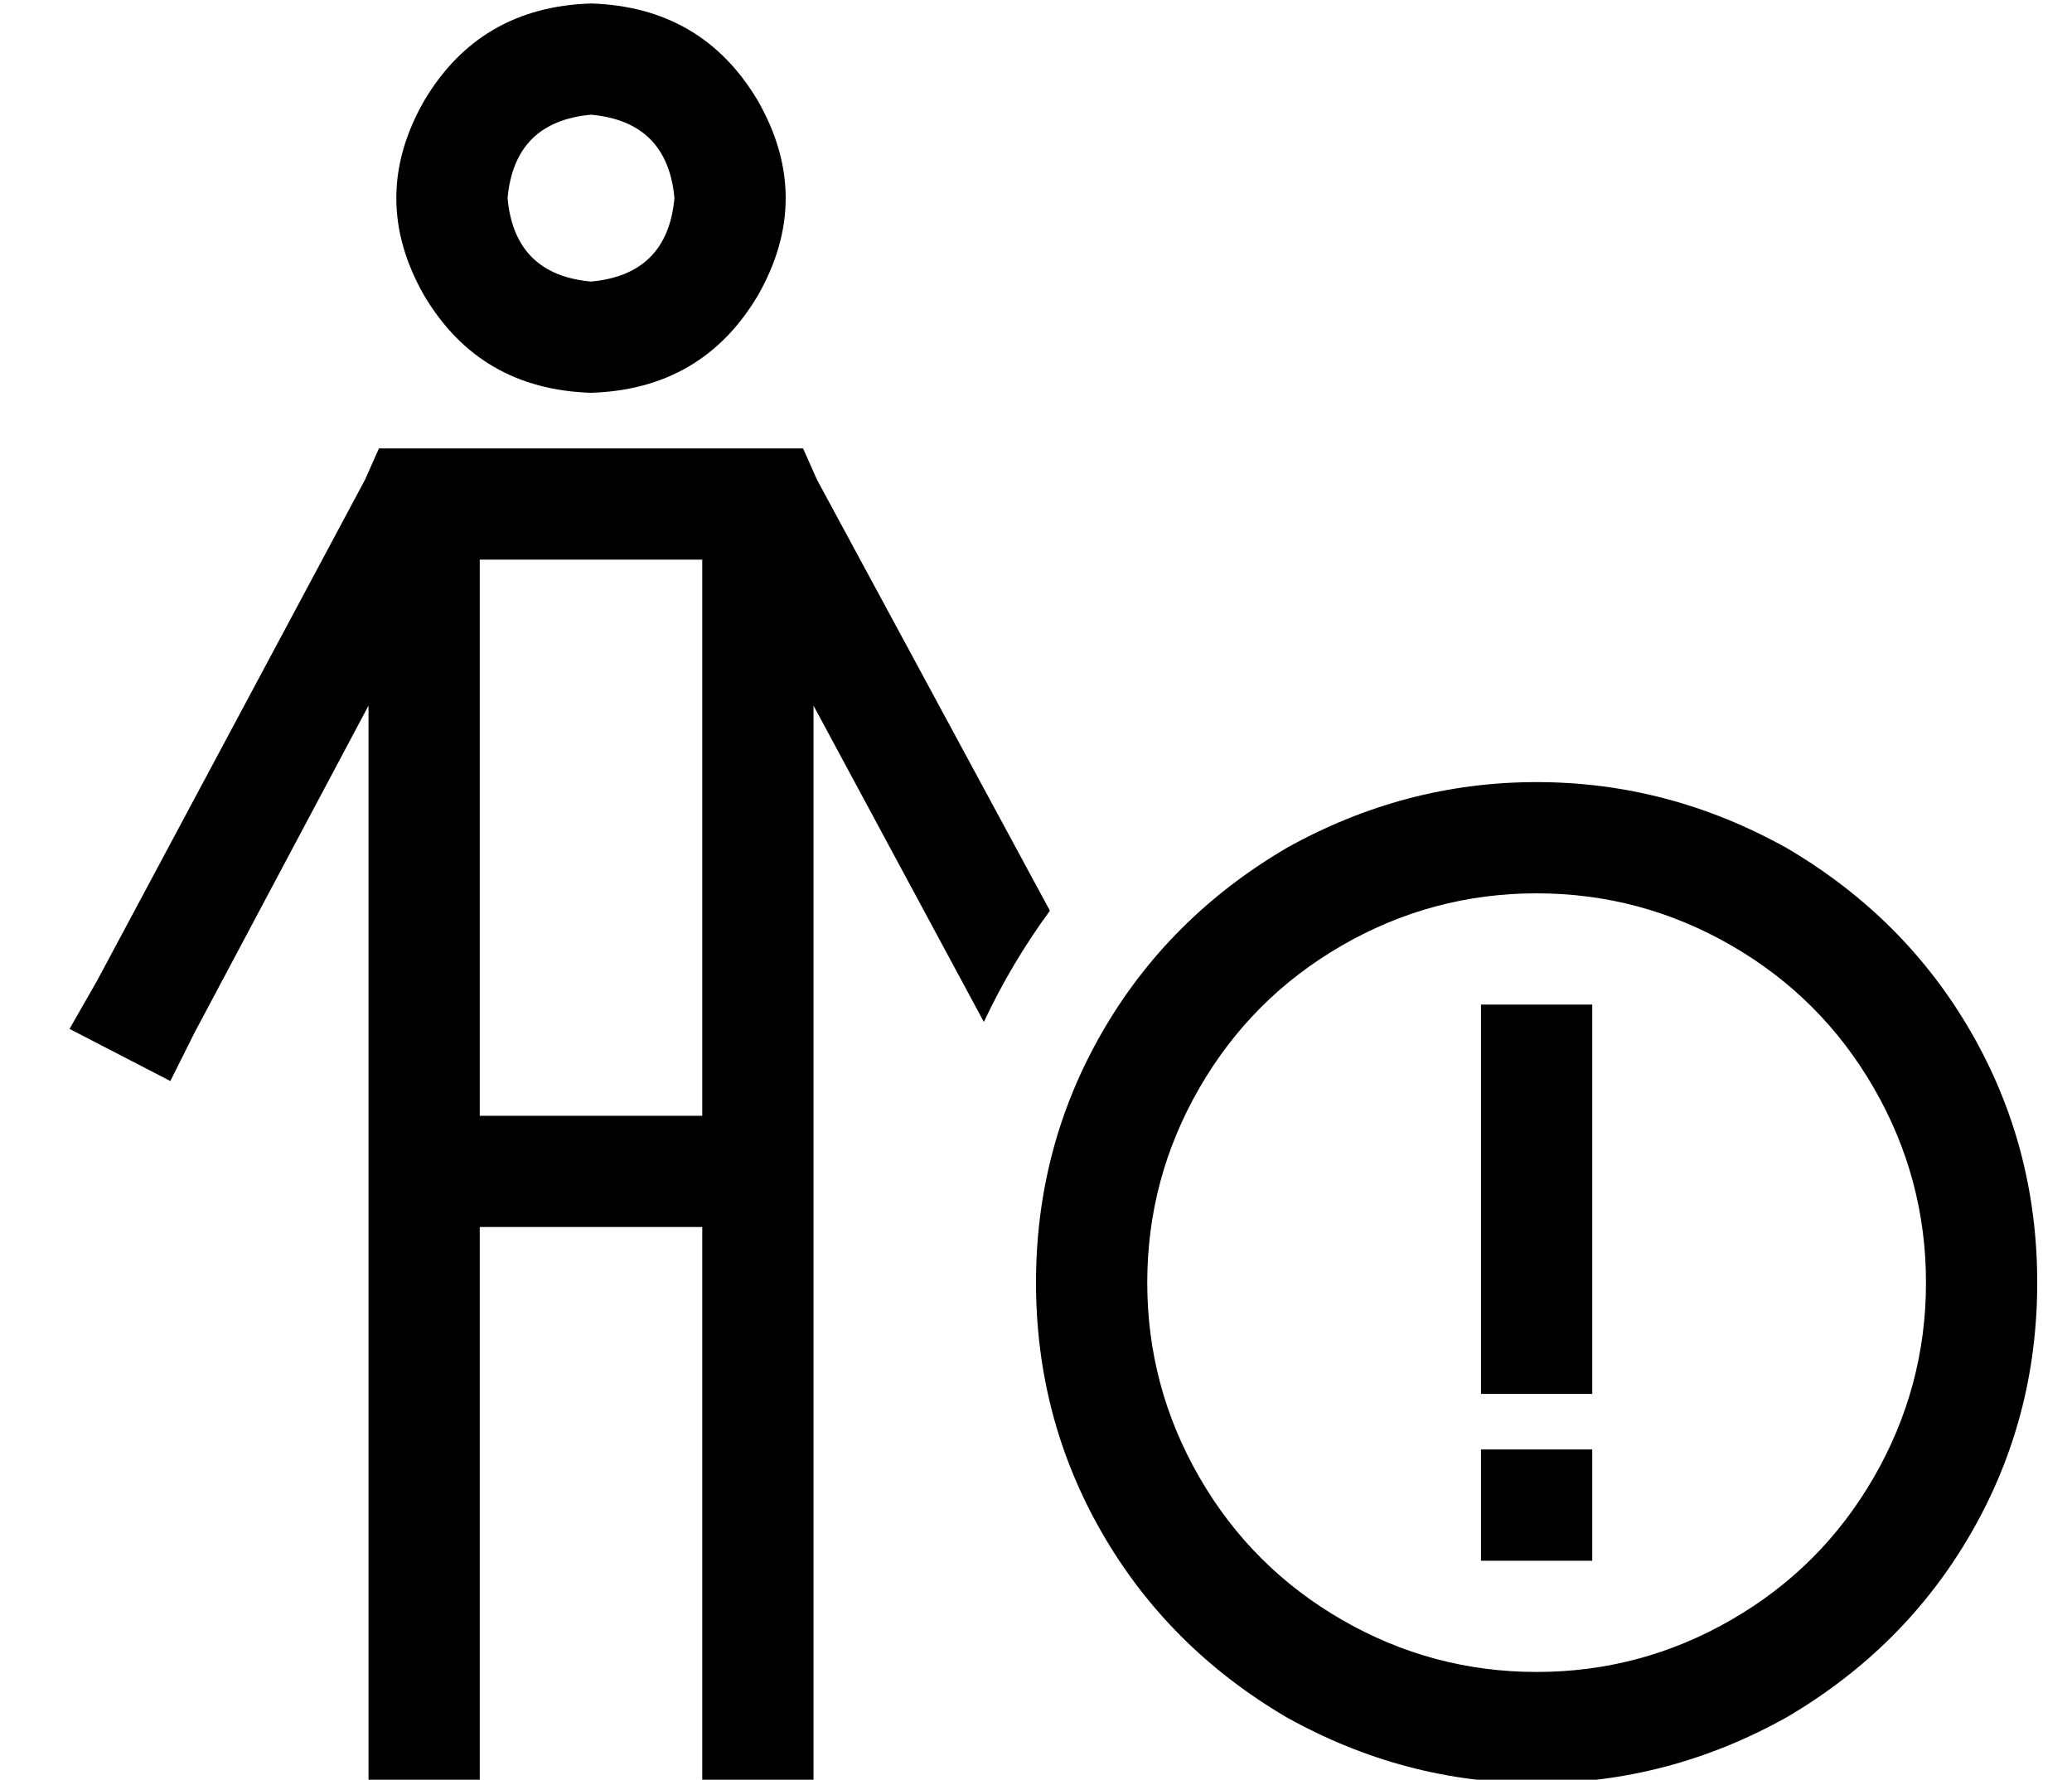 <?xml version="1.0" standalone="no"?>
<!DOCTYPE svg PUBLIC "-//W3C//DTD SVG 1.1//EN" "http://www.w3.org/Graphics/SVG/1.1/DTD/svg11.dtd" >
<svg xmlns="http://www.w3.org/2000/svg" xmlns:xlink="http://www.w3.org/1999/xlink" version="1.1" viewBox="-10 -40 596 512">
   <path fill="currentColor"
d="M160 41q22 -2 24 -24q-2 -22 -24 -24q-22 2 -24 24q2 22 24 24v0zM160 -39q32 1 48 28q16 28 0 56q-16 27 -48 28q-32 -1 -48 -28q-16 -28 0 -56q16 -27 48 -28v0zM99 89h10h-10h122l4 9v0l67 124v0q-11 15 -19 32l-49 -91v0v294v0v16v0h-32v0v-16v0v-144v0h-64v0v144v0
v16v0h-32v0v-16v0v-294v0l-50 94v0l-7 14v0l-29 -15v0l8 -14v0l77 -144v0l4 -9v0zM128 281h64h-64h64v-160v0h-64v0v160v0zM544 329q0 -30 -15 -56v0v0q-15 -26 -41 -41t-56 -15t-56 15t-41 41t-15 56t15 56t41 41t56 15t56 -15t41 -41t15 -56v0zM288 329q0 -39 19 -72v0v0
q19 -33 53 -53q34 -19 72 -19t72 19q34 20 53 53t19 72t-19 72t-53 53q-34 19 -72 19t-72 -19q-34 -20 -53 -53t-19 -72v0zM448 409h-32h32h-32v-32v0h32v0v32v0zM448 249v16v-16v16v80v0v16v0h-32v0v-16v0v-80v0v-16v0h32v0z" />
</svg>
